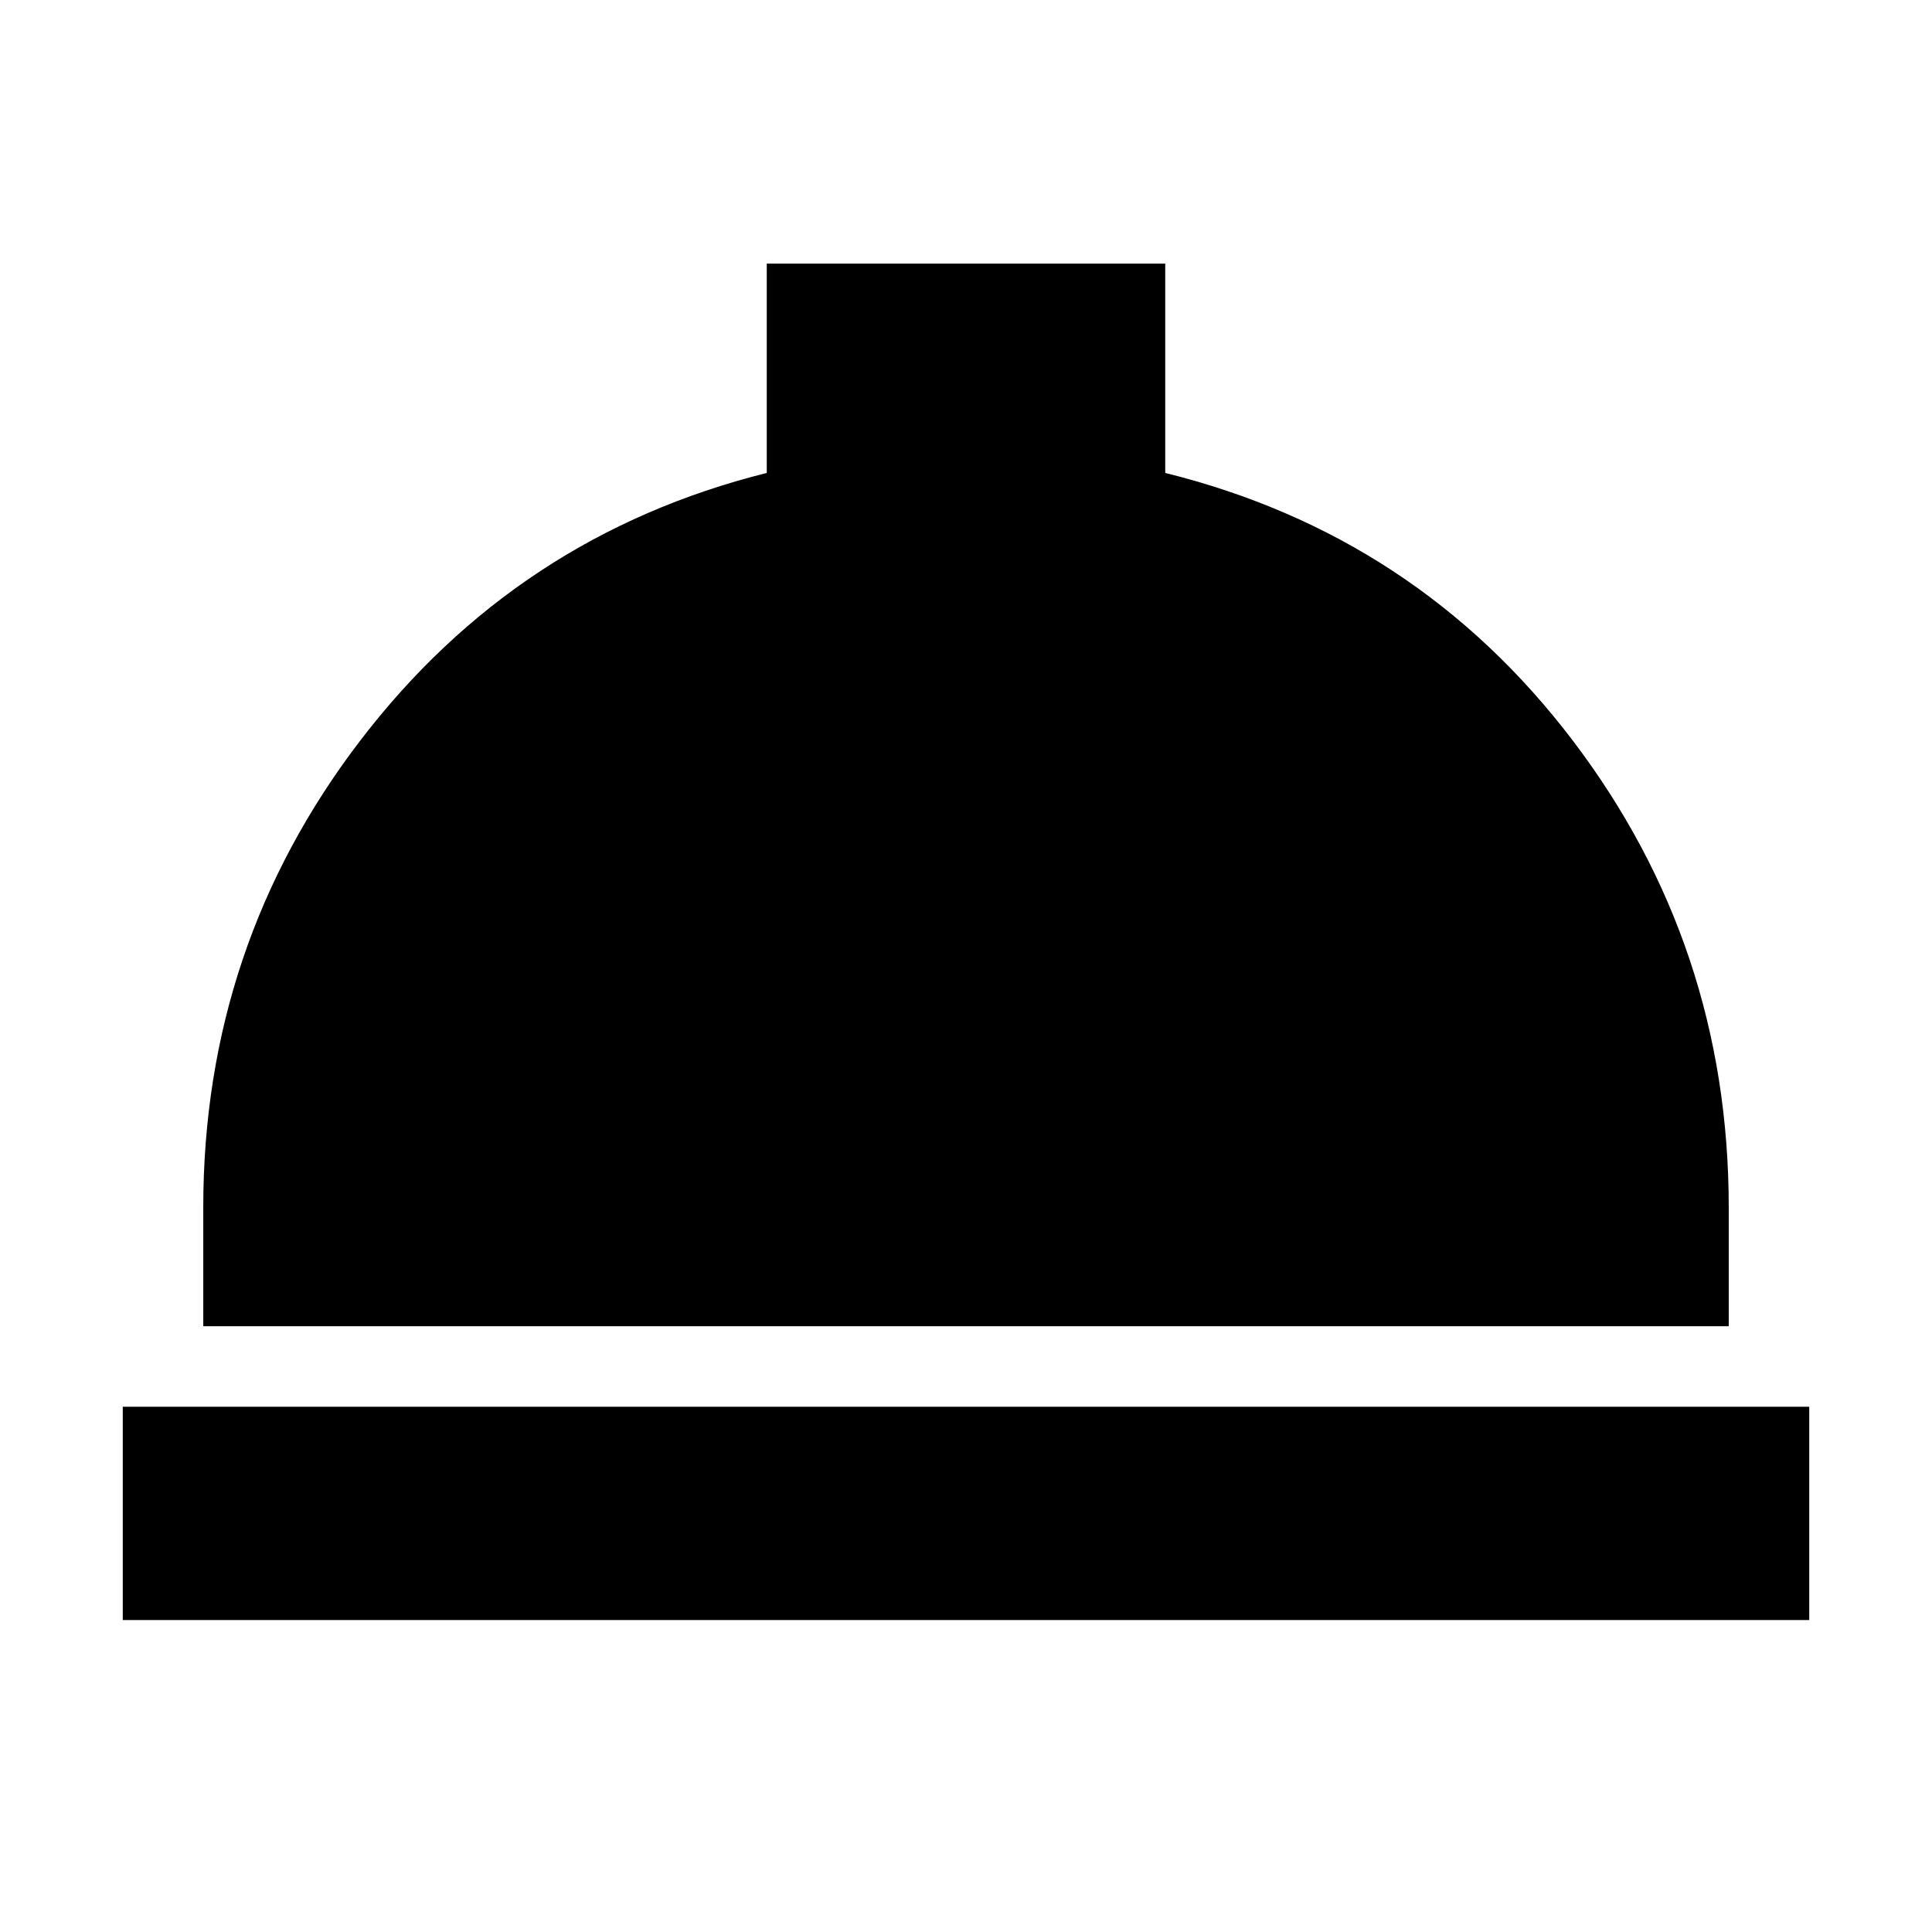 <svg xmlns="http://www.w3.org/2000/svg" height="24" width="24"><path d="M1.525 20.125V17.475H22.475V20.125ZM2.525 16.475V15Q2.525 11.75 4.475 9.2Q6.425 6.65 9.525 5.875V3.275H14.475V5.875Q17.6 6.65 19.538 9.2Q21.475 11.75 21.475 15V16.475Z"/></svg>